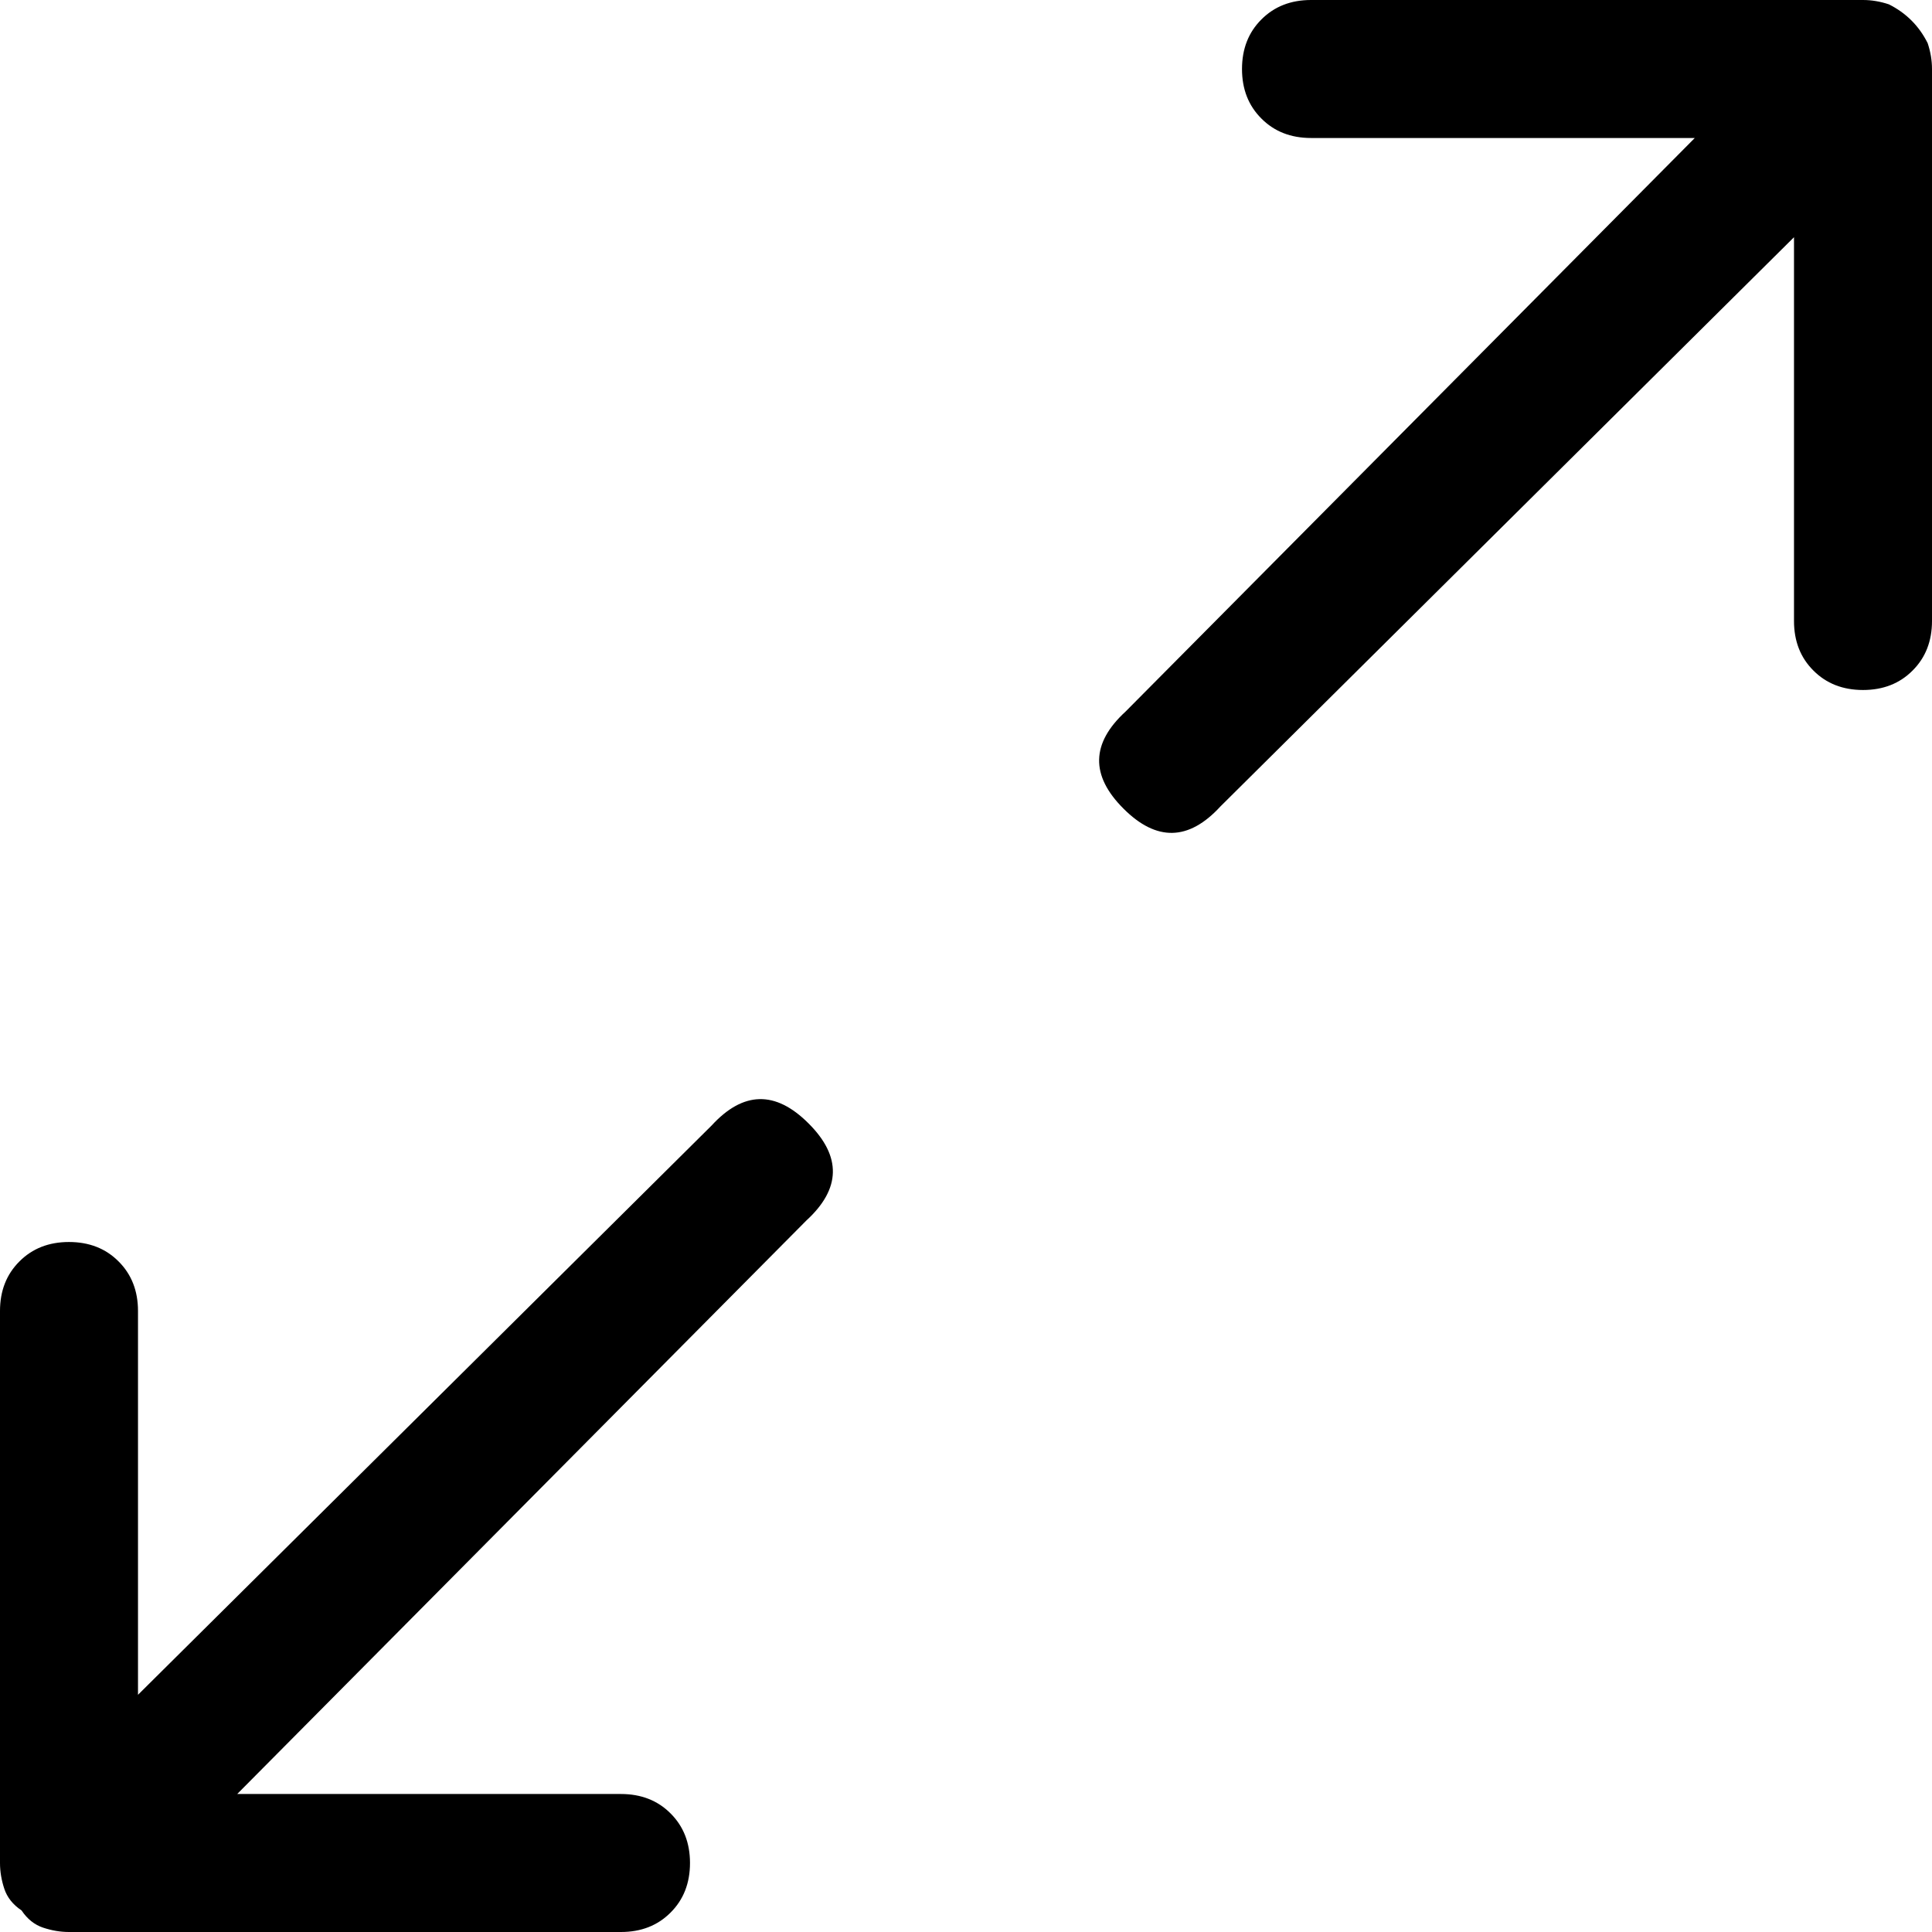 <svg width="26.25" height="26.25" viewBox="1.875 -52.5 26.25 26.25" xmlns="http://www.w3.org/2000/svg"><path d="M28.066 -51.914C27.949 -52.148 27.773 -52.324 27.539 -52.441C27.422 -52.48 27.305 -52.5 27.188 -52.5L19.688 -52.5C19.414 -52.5 19.189 -52.412 19.014 -52.236C18.838 -52.061 18.75 -51.836 18.75 -51.562C18.75 -51.289 18.838 -51.064 19.014 -50.889C19.189 -50.713 19.414 -50.625 19.688 -50.625L24.902 -50.625L17.168 -42.832C16.699 -42.402 16.689 -41.963 17.139 -41.514C17.588 -41.064 18.027 -41.074 18.457 -41.543L26.25 -49.277L26.25 -44.062C26.25 -43.789 26.338 -43.564 26.514 -43.389C26.689 -43.213 26.914 -43.125 27.188 -43.125C27.461 -43.125 27.686 -43.213 27.861 -43.389C28.037 -43.564 28.125 -43.789 28.125 -44.062L28.125 -51.562C28.125 -51.68 28.105 -51.797 28.066 -51.914ZM2.812 -35.625C2.539 -35.625 2.314 -35.537 2.139 -35.361C1.963 -35.186 1.875 -34.961 1.875 -34.688L1.875 -27.188C1.875 -27.07 1.895 -26.953 1.934 -26.836C1.973 -26.719 2.051 -26.621 2.168 -26.543C2.246 -26.426 2.344 -26.348 2.461 -26.309C2.578 -26.27 2.695 -26.25 2.812 -26.25L10.312 -26.25C10.586 -26.25 10.811 -26.338 10.986 -26.514C11.162 -26.689 11.25 -26.914 11.25 -27.188C11.25 -27.461 11.162 -27.686 10.986 -27.861C10.811 -28.037 10.586 -28.125 10.312 -28.125L5.098 -28.125L12.832 -35.918C13.301 -36.348 13.311 -36.787 12.861 -37.236C12.412 -37.686 11.973 -37.676 11.543 -37.207L3.75 -29.473L3.75 -34.688C3.75 -34.961 3.662 -35.186 3.486 -35.361C3.311 -35.537 3.086 -35.625 2.812 -35.625ZM2.812 -35.625"></path></svg>